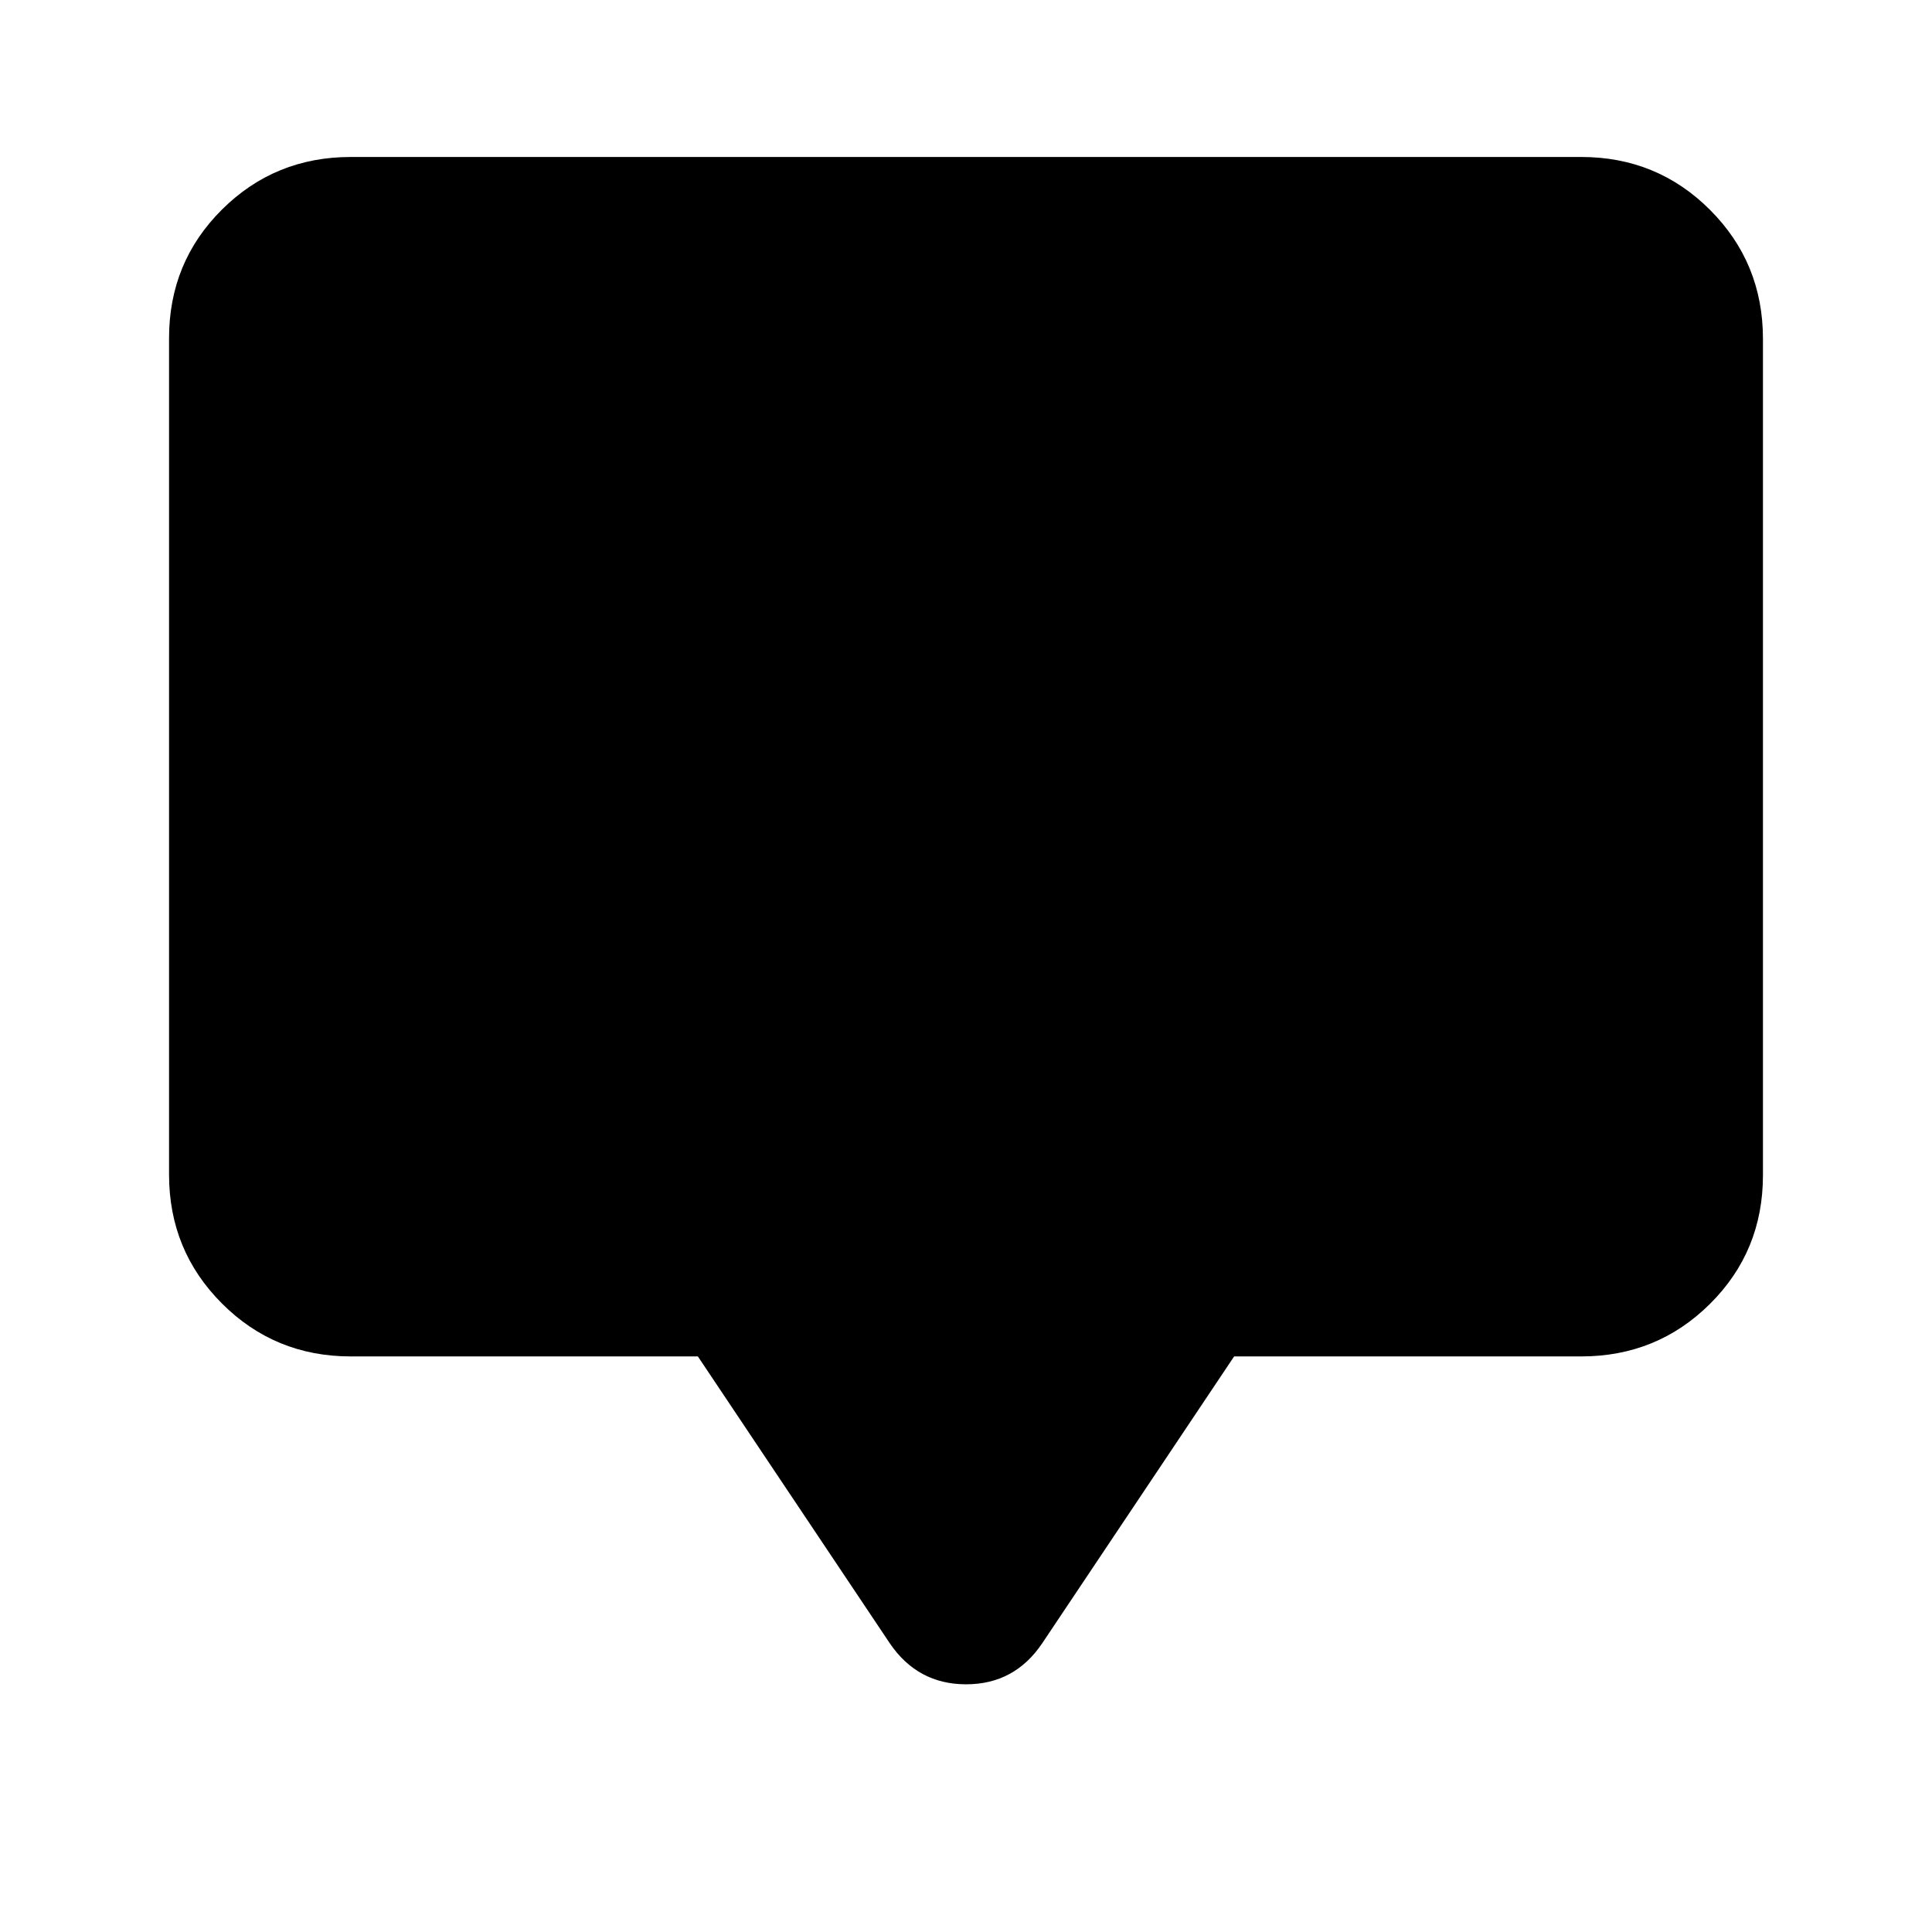 <svg xmlns="http://www.w3.org/2000/svg" height="20" viewBox="0 -960 960 960" width="20"><path d="M346.77-286H174.31q-37.73 0-64.02-26.3T84-376.35v-415.62q0-37.75 26.29-63.89T174.31-882h611.38q37.73 0 64.02 26.3T876-791.65v415.62q0 37.75-26.29 63.89T785.69-286H613.23l-95.31 142.46q-13.73 20.46-37.86 20.46-24.14 0-37.98-20.46L346.77-286Z"/></svg>